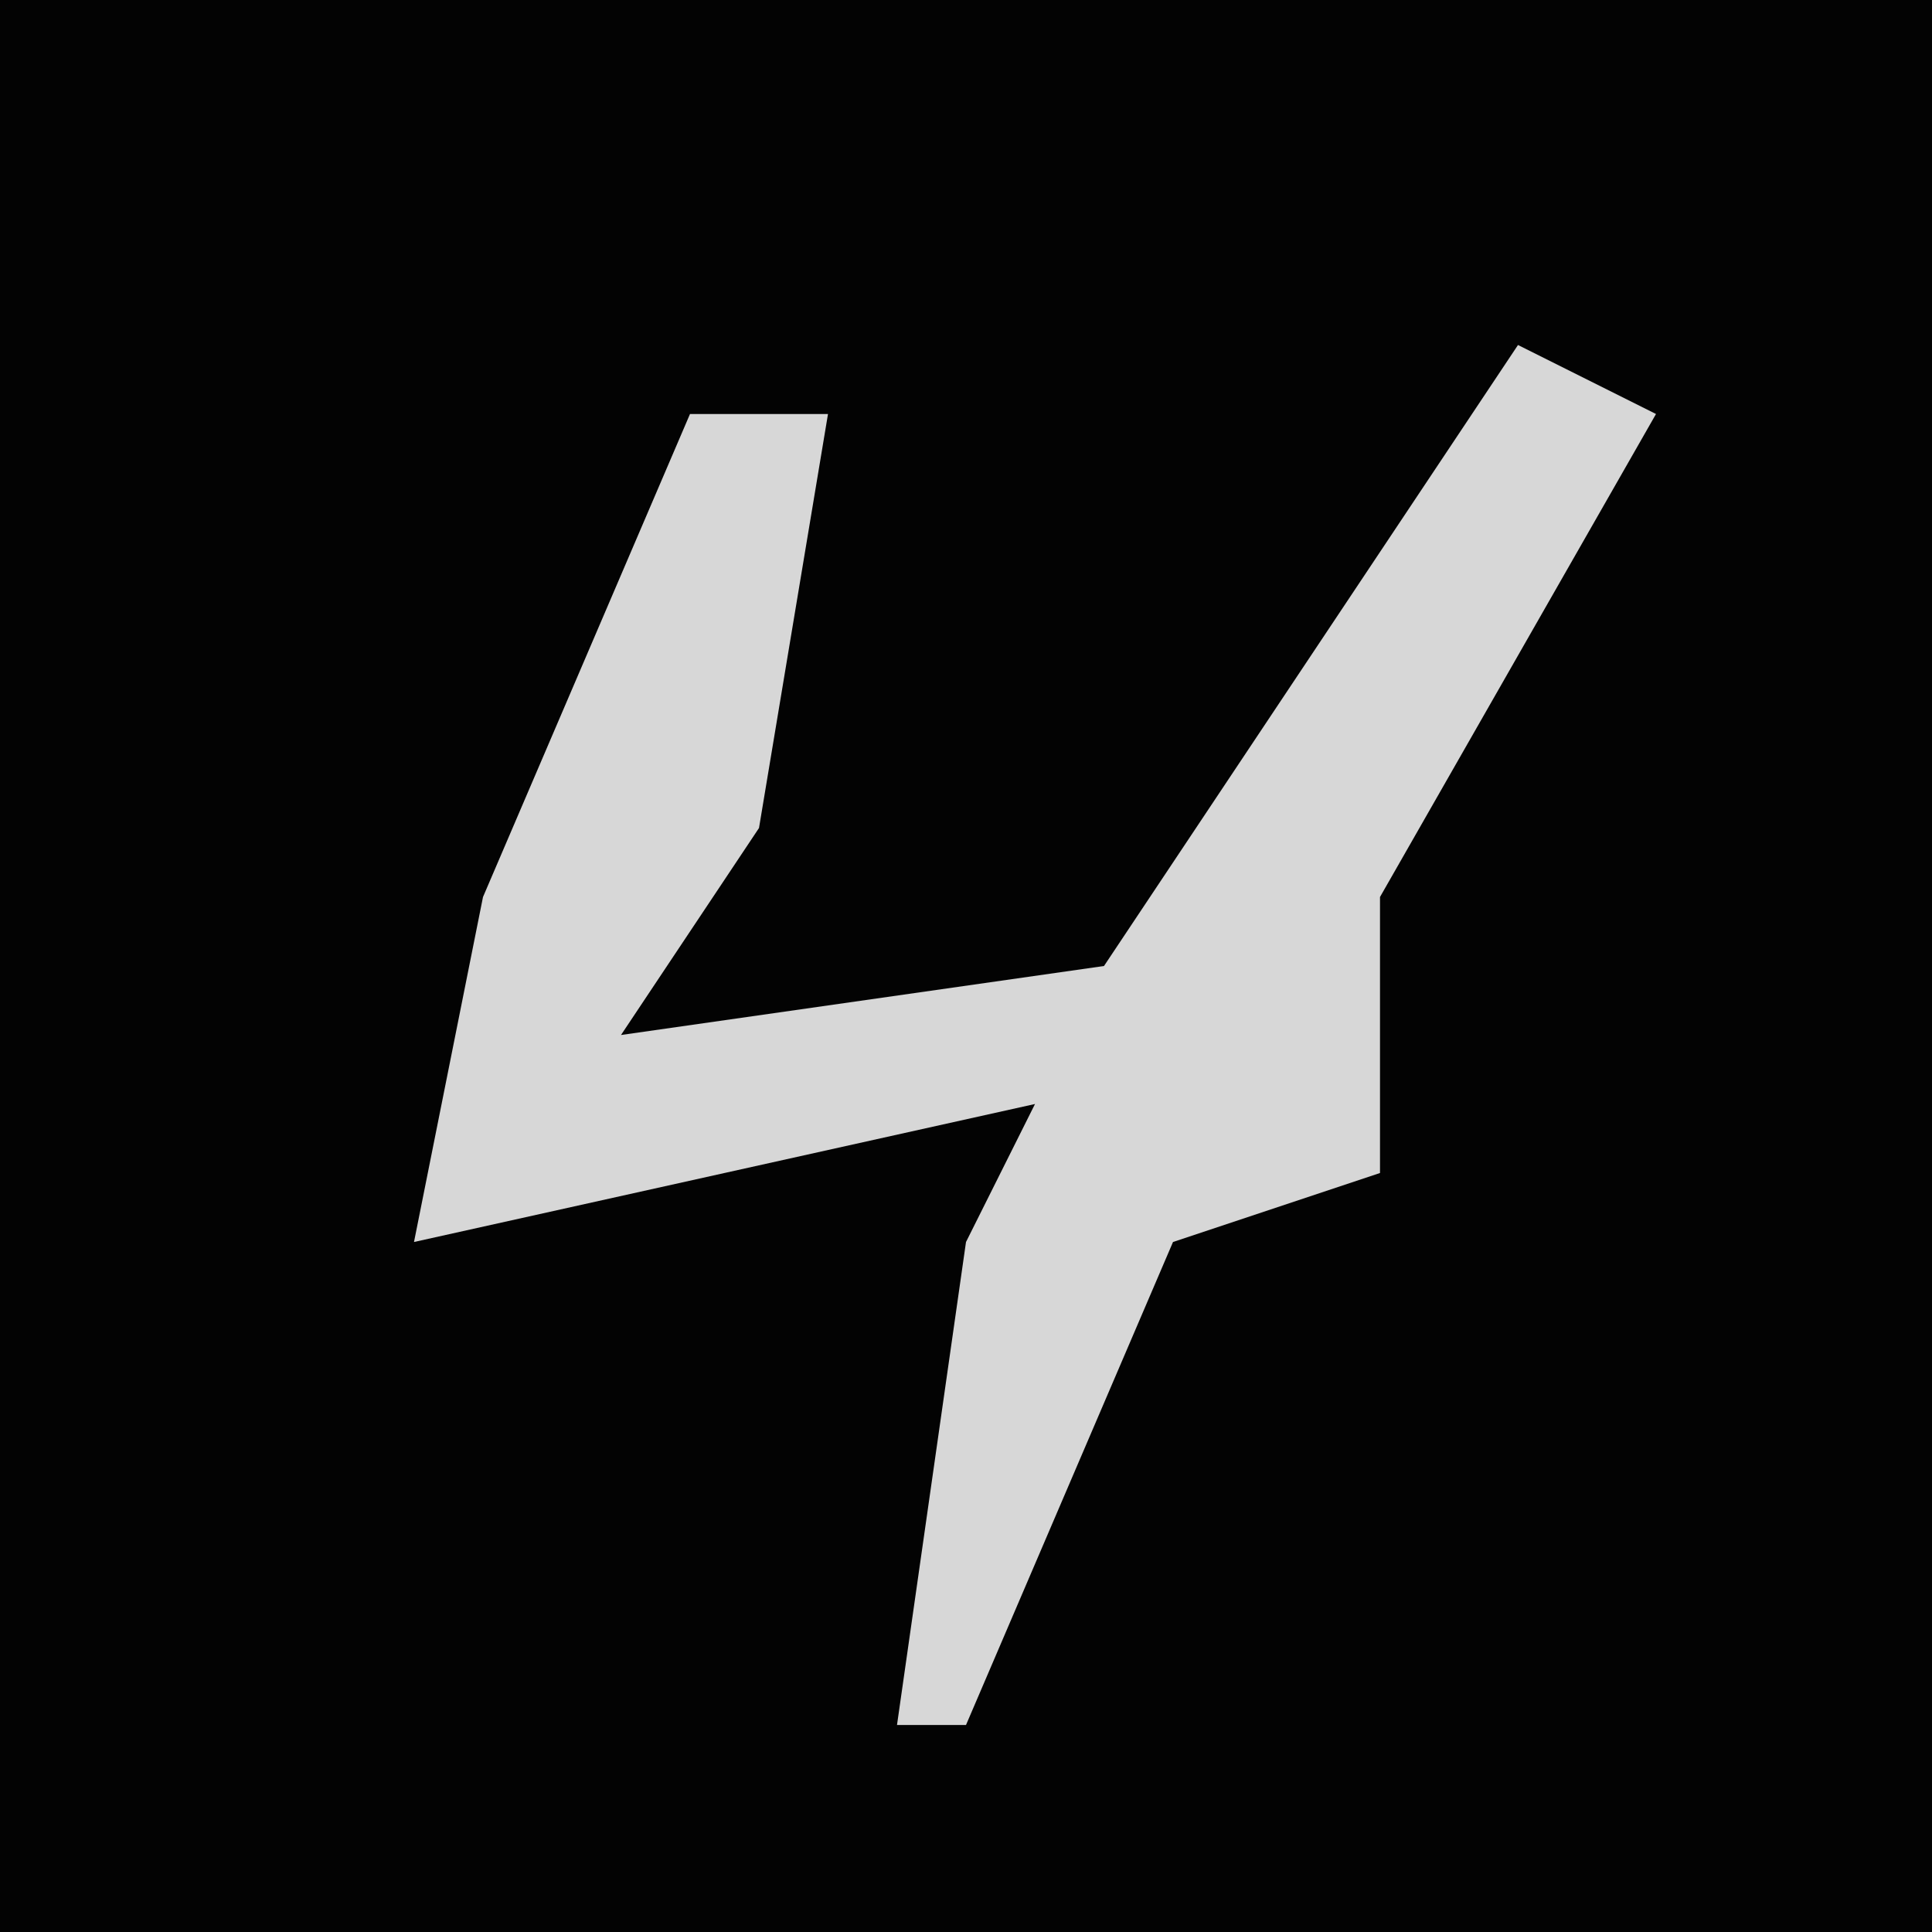 <?xml version="1.0" encoding="UTF-8"?>
<svg version="1.1" xmlns="http://www.w3.org/2000/svg" width="28" height="28">
<path d="M0,0 L28,0 L28,28 L0,28 Z " fill="#030303" transform="translate(0,0)"/>
<path d="M0,0 L2,1 L-2,8 L-2,12 L-5,13 L-8,20 L-9,20 L-8,13 L-7,11 L-16,13 L-15,8 L-12,1 L-10,1 L-11,7 L-13,10 L-6,9 Z " fill="#D7D7D7" transform="translate(22,5)"/>
</svg>
